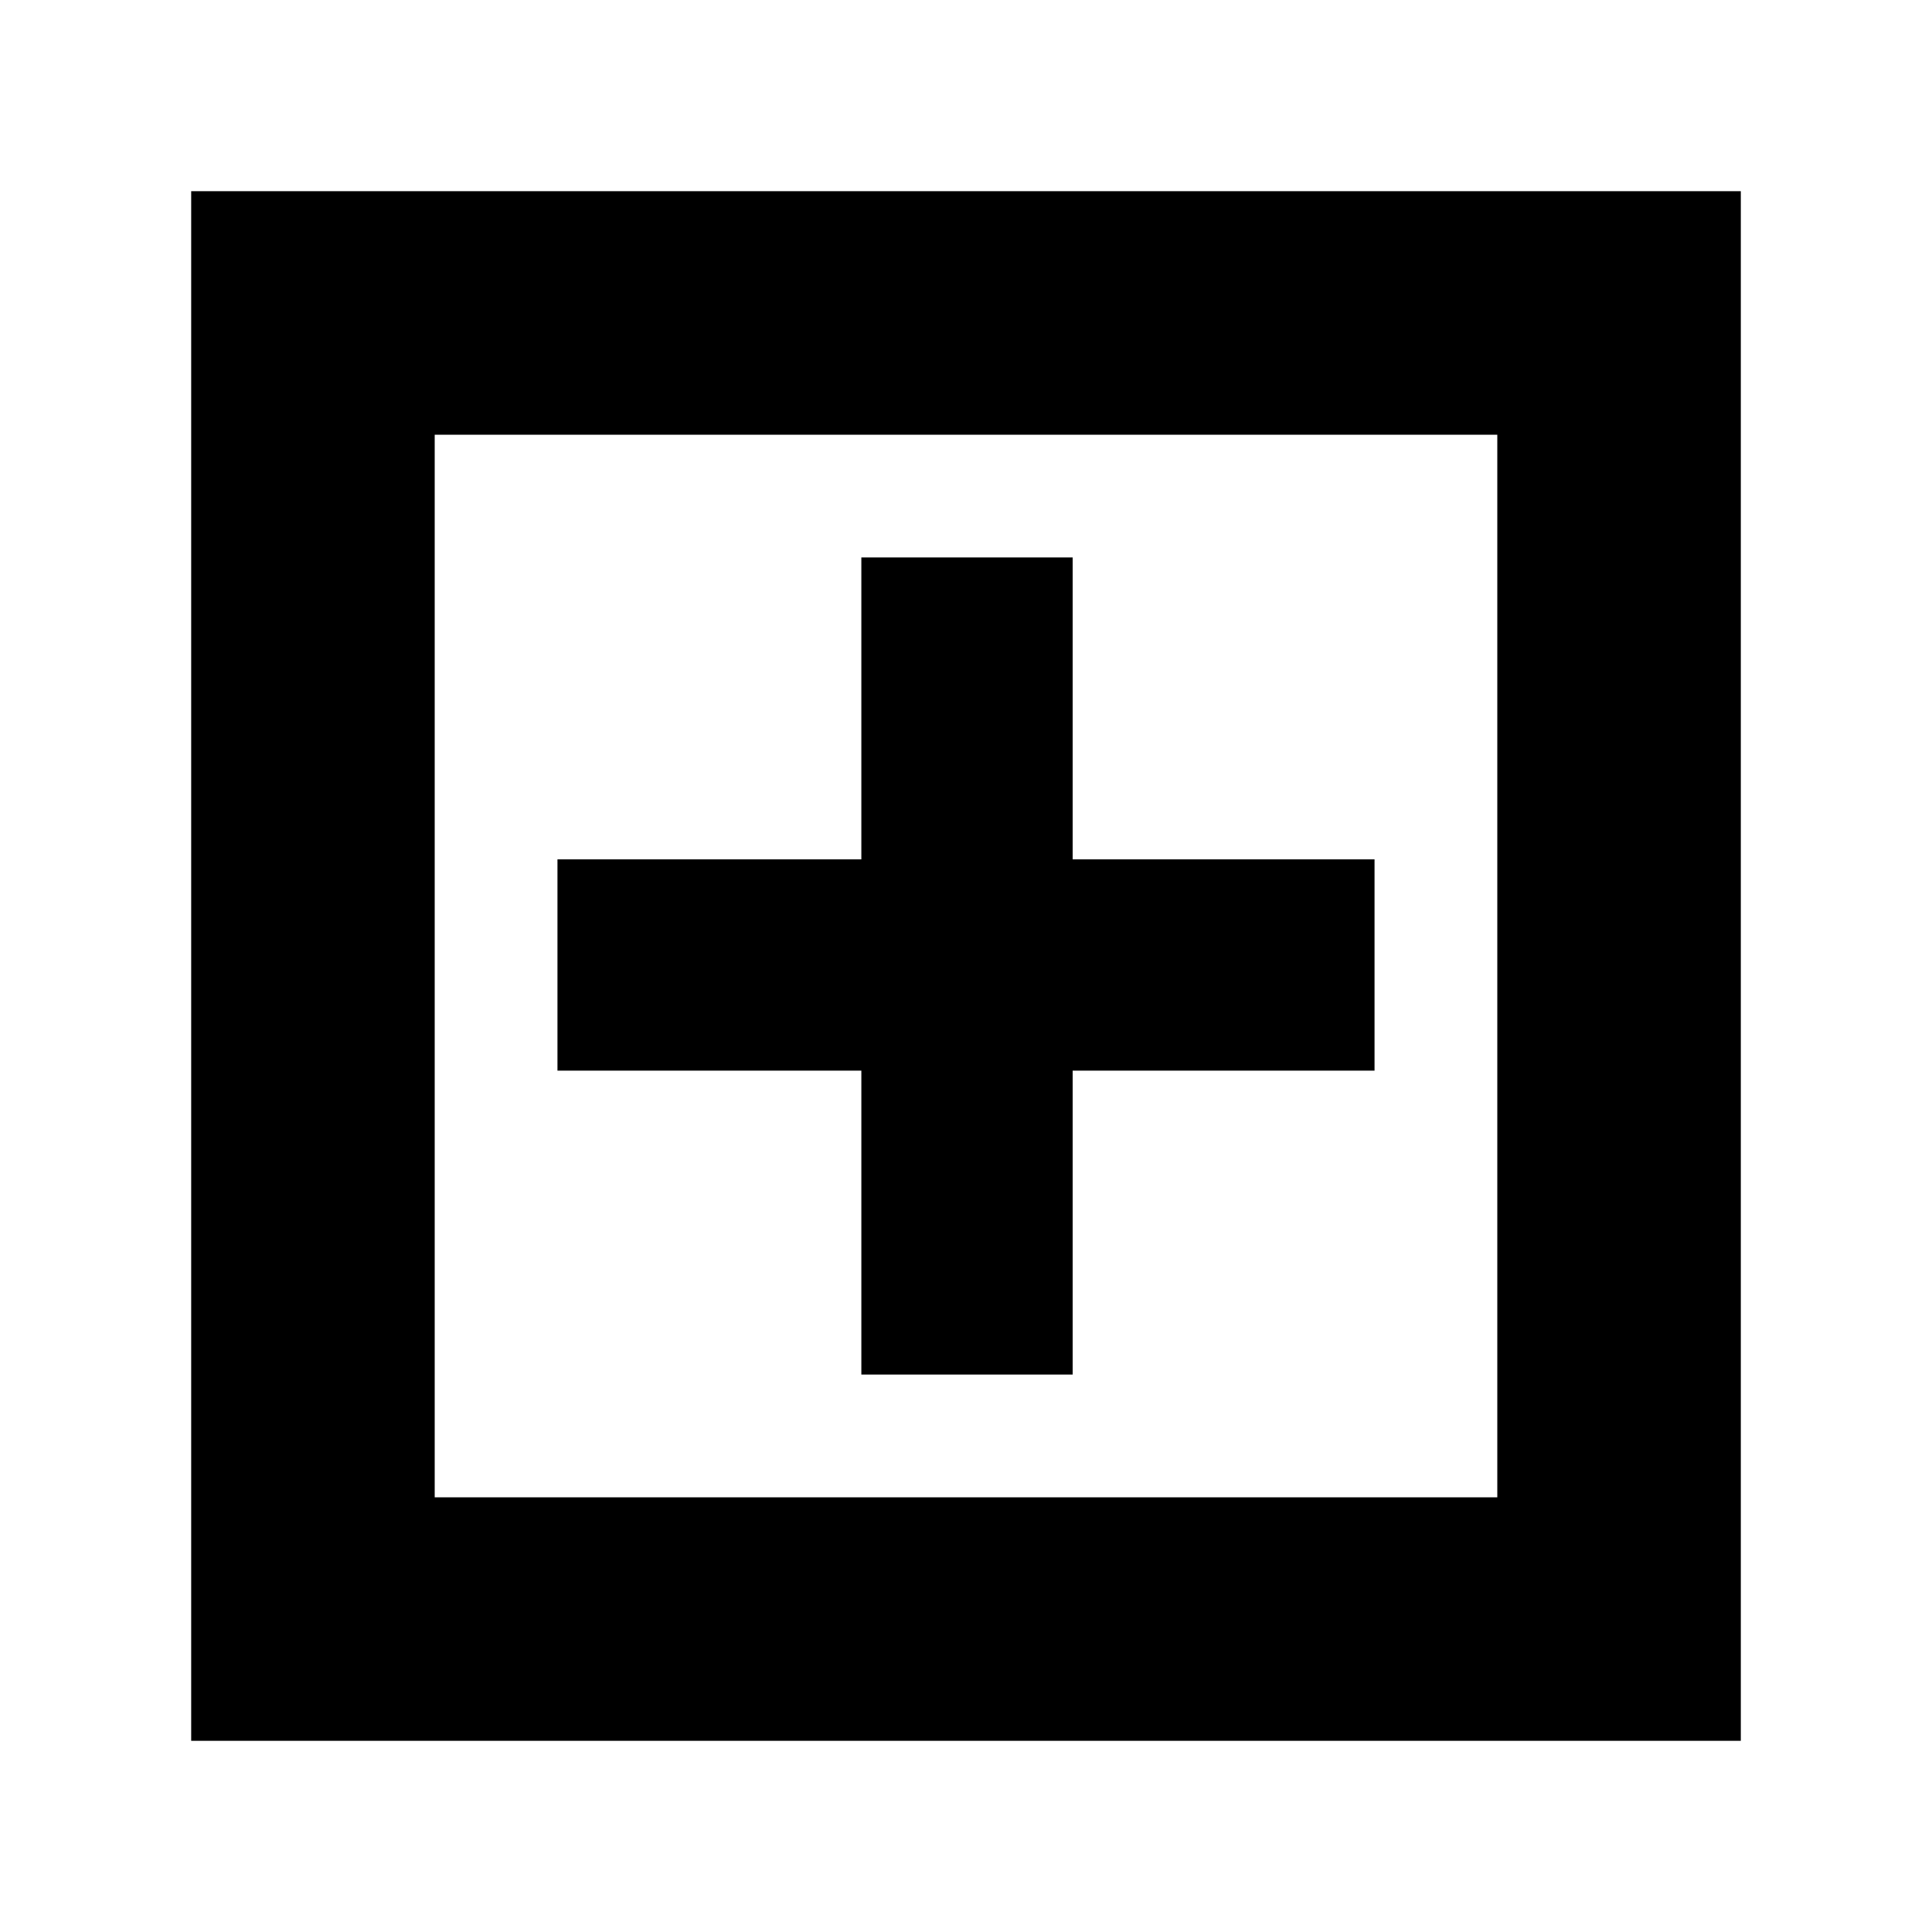 <svg xmlns="http://www.w3.org/2000/svg" height="24" viewBox="0 -960 960 960" width="24"><path d="M428-277h105v-151h150v-105H533v-150H428v150H277v105h151v151ZM95-95v-770h770v770H95Zm121-121h528v-528H216v528Zm0 0v-528 528Z"/></svg>